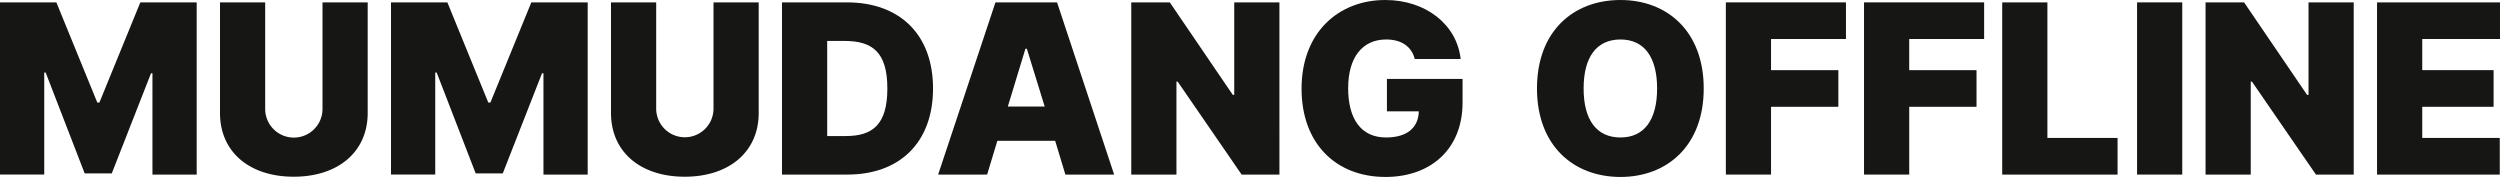 <svg xmlns="http://www.w3.org/2000/svg" width="646.703" height="45.774" viewBox="0 0 646.703 45.774">
  <g id="그룹_789" data-name="그룹 789" transform="translate(-112.612 -390.493)">
    <path id="패스_1251" data-name="패스 1251" d="M127.193,391.108l10.582,25.9h.554l10.582-25.9h14.581v44.543H152.048V409.442h-.369l-10.151,25.9h-7.014l-10.09-26.086h-.369v26.393H112.612V391.108Z" fill="#161615"/>
    <path id="패스_1252" data-name="패스 1252" d="M207.727,391.108v28.609c0,10.09-7.69,16.488-19.134,16.488s-19.072-6.4-19.072-16.488V391.108H181.21v27.563a7.414,7.414,0,0,0,14.828,0V391.108Z" fill="#161615"/>
    <path id="패스_1253" data-name="패스 1253" d="M228.337,391.108l10.582,25.9h.554l10.582-25.9h14.581v44.543H253.193V409.442h-.369l-10.152,25.9h-7.013l-10.09-26.086H225.2v26.393H213.756V391.108Z" fill="#161615"/>
    <path id="패스_1254" data-name="패스 1254" d="M308.872,391.108v28.609c0,10.09-7.691,16.488-19.134,16.488s-19.072-6.4-19.072-16.488V391.108h11.689v27.563a7.414,7.414,0,0,0,14.827,0V391.108Z" fill="#161615"/>
    <path id="패스_1255" data-name="패스 1255" d="M314.9,435.651V391.108h16.8c13.72,0,22.271,8.368,22.271,22.272s-8.551,22.271-22.148,22.271Zm16.488-9.966c6.891,0,10.767-2.892,10.767-12.3s-3.876-12.3-11.074-12.3H326.59v24.61Z" fill="#161615"/>
    <path id="패스_1256" data-name="패스 1256" d="M355.291,435.651l14.827-44.543h15.935l14.765,44.543H388.206l-2.645-8.736H370.61l-2.645,8.736Zm27.563-17.6-4.615-14.951h-.369l-4.553,14.951Z" fill="#161615"/>
    <path id="패스_1257" data-name="패스 1257" d="M443.577,435.651H433.8L417.245,411.6h-.308v24.055H405.248V391.108h9.967l16.3,23.933h.369V391.108h11.689Z" fill="#161615"/>
    <path id="패스_1258" data-name="패스 1258" d="M471.2,400.706c-6.214,0-9.844,4.676-9.844,12.612,0,8,3.384,12.736,9.783,12.736,5.567,0,8.4-2.615,8.49-6.768h-8.244v-8.367H490.95v6.091c0,12.12-8.305,19.257-19.933,19.257-12.92,0-21.718-8.737-21.718-22.826,0-14.642,9.659-22.948,21.656-22.948,10.459,0,18.519,6.337,19.5,15.258H478.584C477.784,402.552,475.139,400.706,471.2,400.706Z" fill="#161615"/>
    <path id="패스_1259" data-name="패스 1259" d="M531.8,436.267c-12.182,0-21.6-8.121-21.6-22.887,0-14.827,9.413-22.887,21.6-22.887,12.058,0,21.533,8.06,21.533,22.887S543.86,436.267,531.8,436.267Zm0-35.561c-6.153,0-9.536,4.491-9.536,12.674s3.383,12.674,9.536,12.674c6.091,0,9.474-4.491,9.474-12.674S537.893,400.706,531.8,400.706Z" fill="#161615"/>
    <path id="패스_1260" data-name="패스 1260" d="M559.057,391.108h31.069v9.475h-19.38v8.06h17.411v9.474H570.746v17.534H559.057Z" fill="#161615"/>
    <path id="패스_1261" data-name="패스 1261" d="M594.8,391.108h31.069v9.475h-19.38v8.06H623.9v9.474H606.491v17.534H594.8Z" fill="#161615"/>
    <path id="패스_1262" data-name="패스 1262" d="M630.547,391.108h11.689v35.069h18.15v9.474H630.547Z" fill="#161615"/>
    <path id="패스_1263" data-name="패스 1263" d="M677.12,435.651H665.431V391.108H677.12Z" fill="#161615"/>
    <path id="패스_1264" data-name="패스 1264" d="M721.478,435.651H711.7L695.146,411.6h-.308v24.055h-11.69V391.108h9.967l16.3,23.933h.369V391.108h11.69Z" fill="#161615"/>
    <path id="패스_1265" data-name="패스 1265" d="M727.508,391.108h31.807v9.475H739.2v8.06h18.457v9.474H739.2v8.06h20.057v9.474H727.508Z" fill="#161615"/>
  </g>
</svg>
